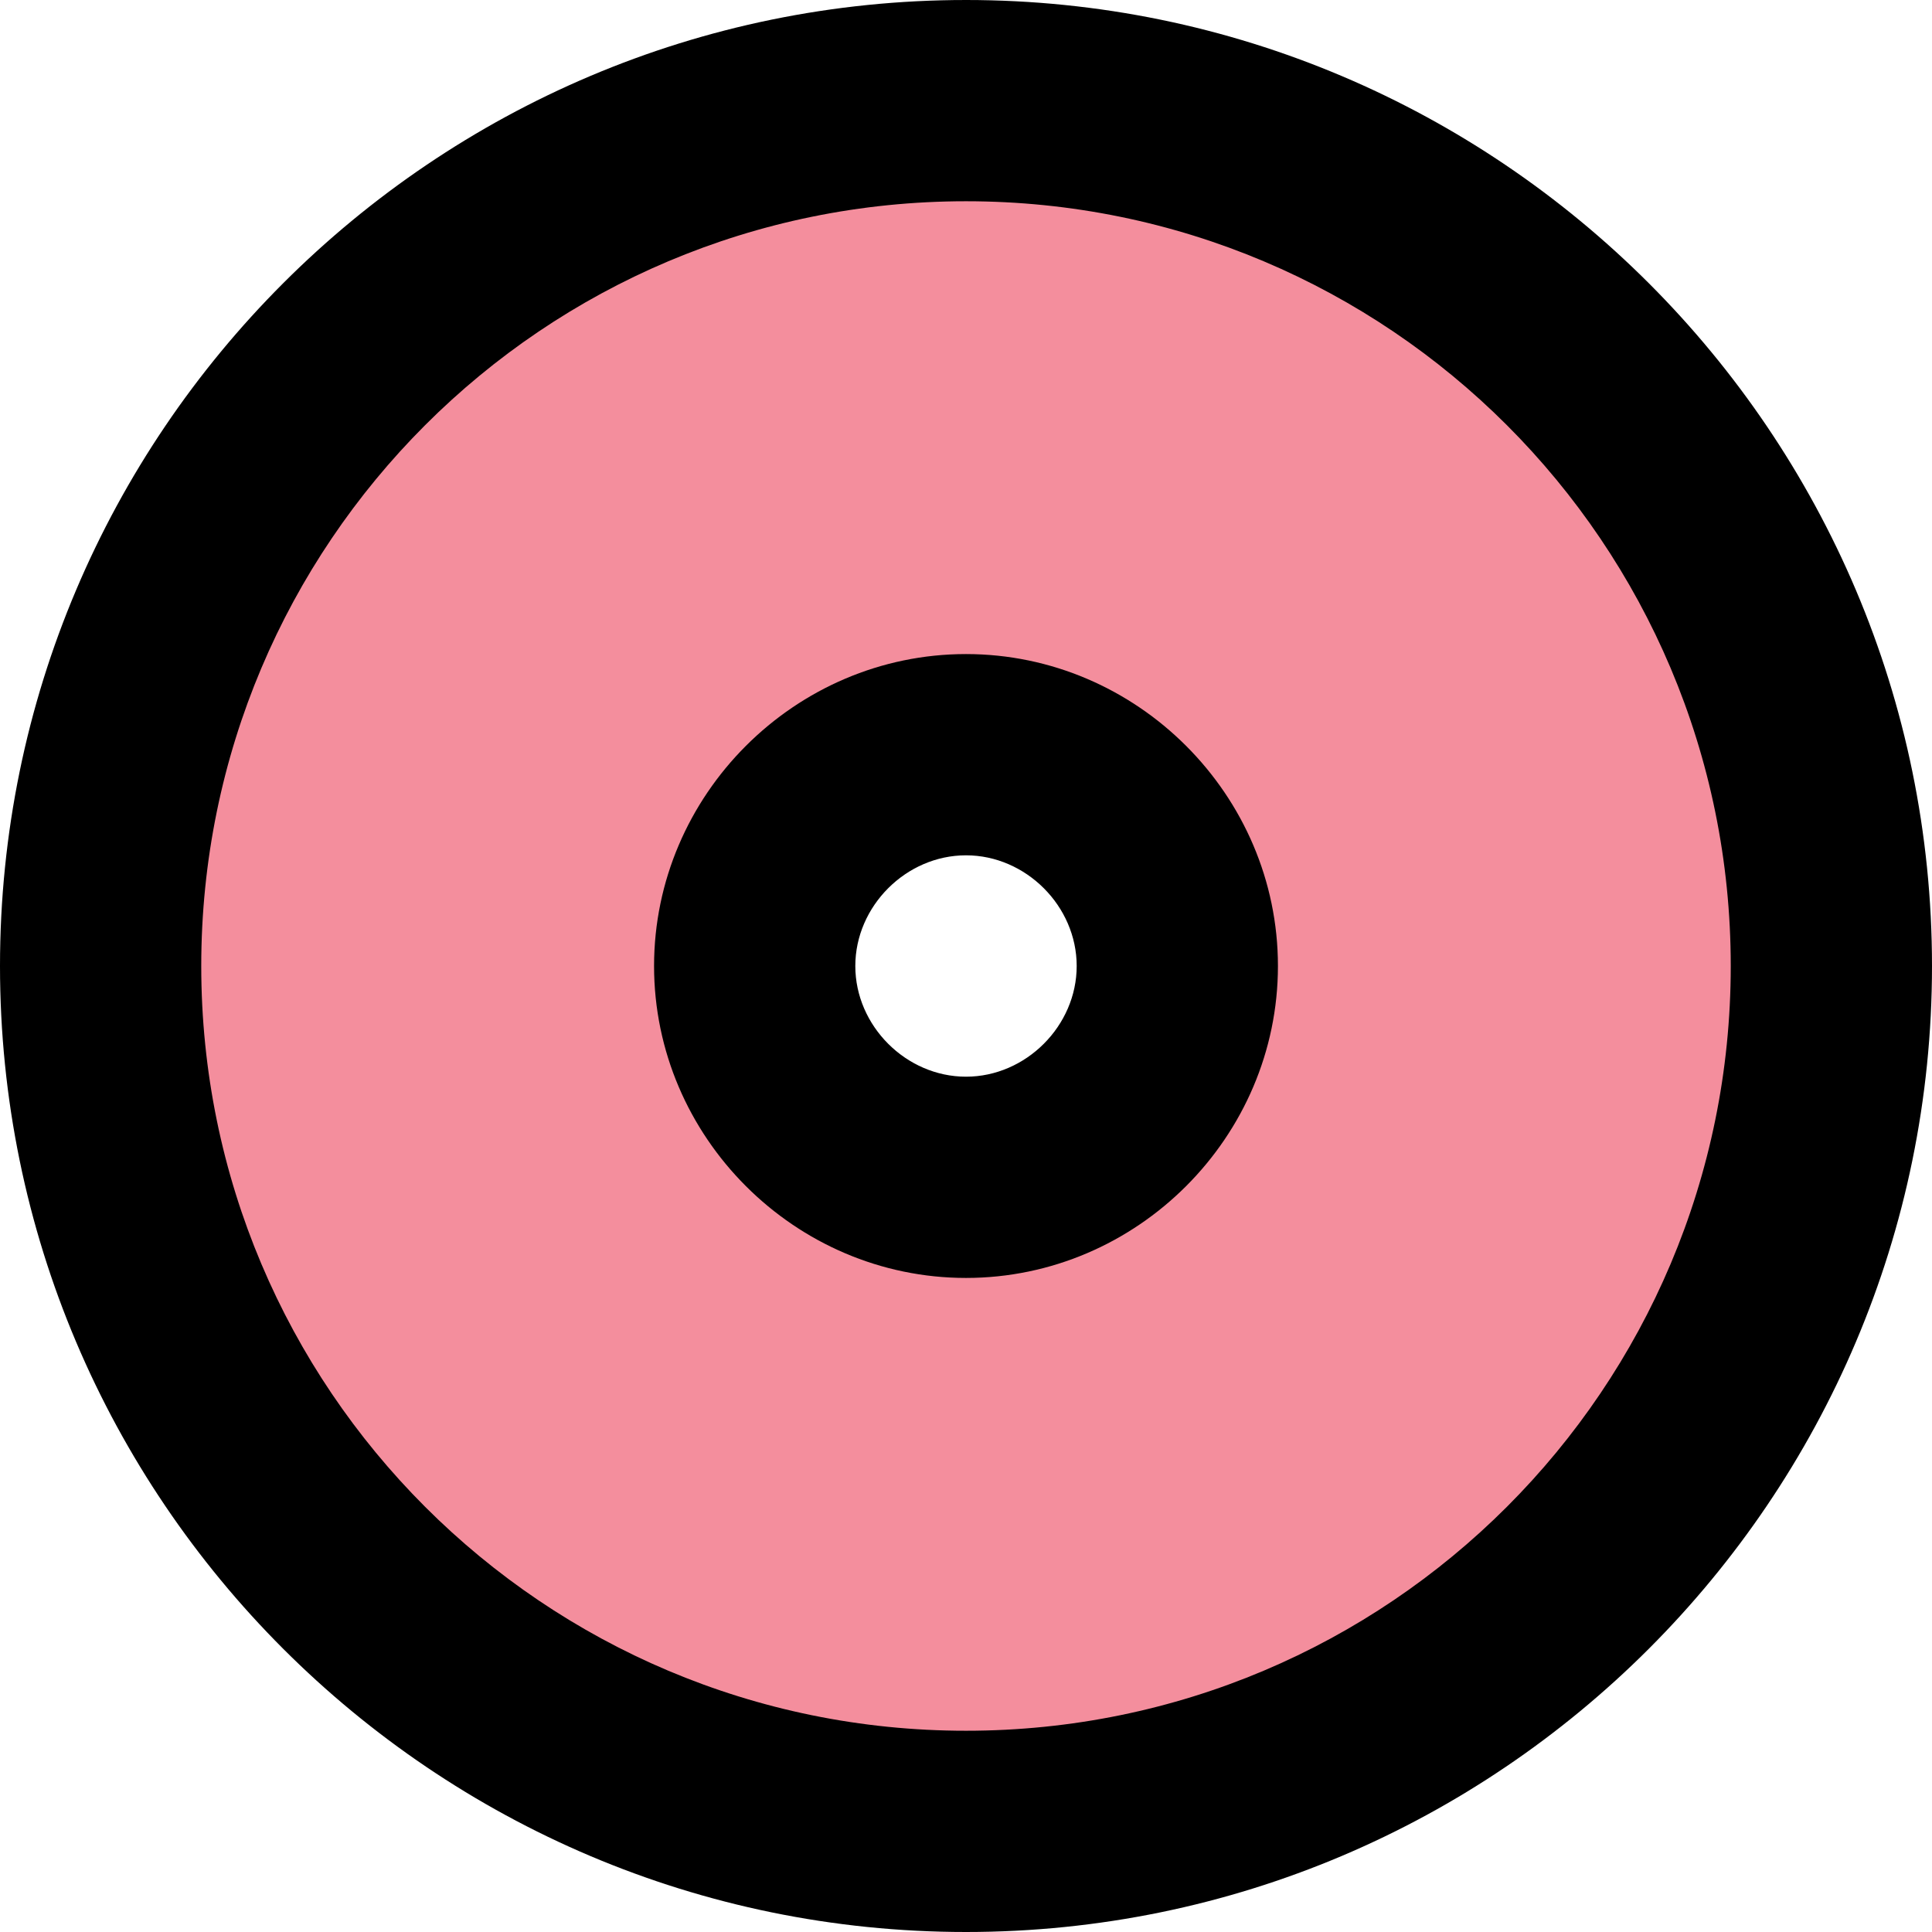 <?xml version="1.0" encoding="UTF-8"?>
<svg id="Layer_1" data-name="Layer 1" xmlns="http://www.w3.org/2000/svg" viewBox="0 0 38.4 38.4">
  <defs>
    <style>
      .cls-1 {
        fill: #f48e9d;
        fill-rule: evenodd;
      }
    </style>
  </defs>
  <path class="cls-1" d="m19.2,36.4c-9.48,0-17.2-7.72-17.2-17.2S9.72,2,19.2,2s17.2,7.72,17.2,17.2-7.72,17.2-17.2,17.2Zm0-21.4c-2.28,0-4.2,1.92-4.2,4.2s1.92,4.2,4.2,4.2,4.2-1.92,4.2-4.2-1.92-4.2-4.2-4.2Z"/>
  <path d="m19.2,4c8.4,0,15.2,6.8,15.2,15.2s-6.8,15.2-15.2,15.2-15.2-6.8-15.2-15.2,6.8-15.2,15.2-15.2m0,21.4c3.4,0,6.2-2.8,6.2-6.2s-2.8-6.2-6.2-6.2-6.2,2.8-6.2,6.2,2.8,6.2,6.2,6.2m0-25.4C8.61,0,0,8.61,0,19.2s8.61,19.2,19.2,19.2,19.2-8.61,19.2-19.2S29.79,0,19.2,0h0Zm0,21.4c-1.19,0-2.2-1.01-2.2-2.2s1.01-2.2,2.2-2.2,2.2,1.01,2.2,2.2-1.01,2.2-2.2,2.2h0Z"/>
</svg>